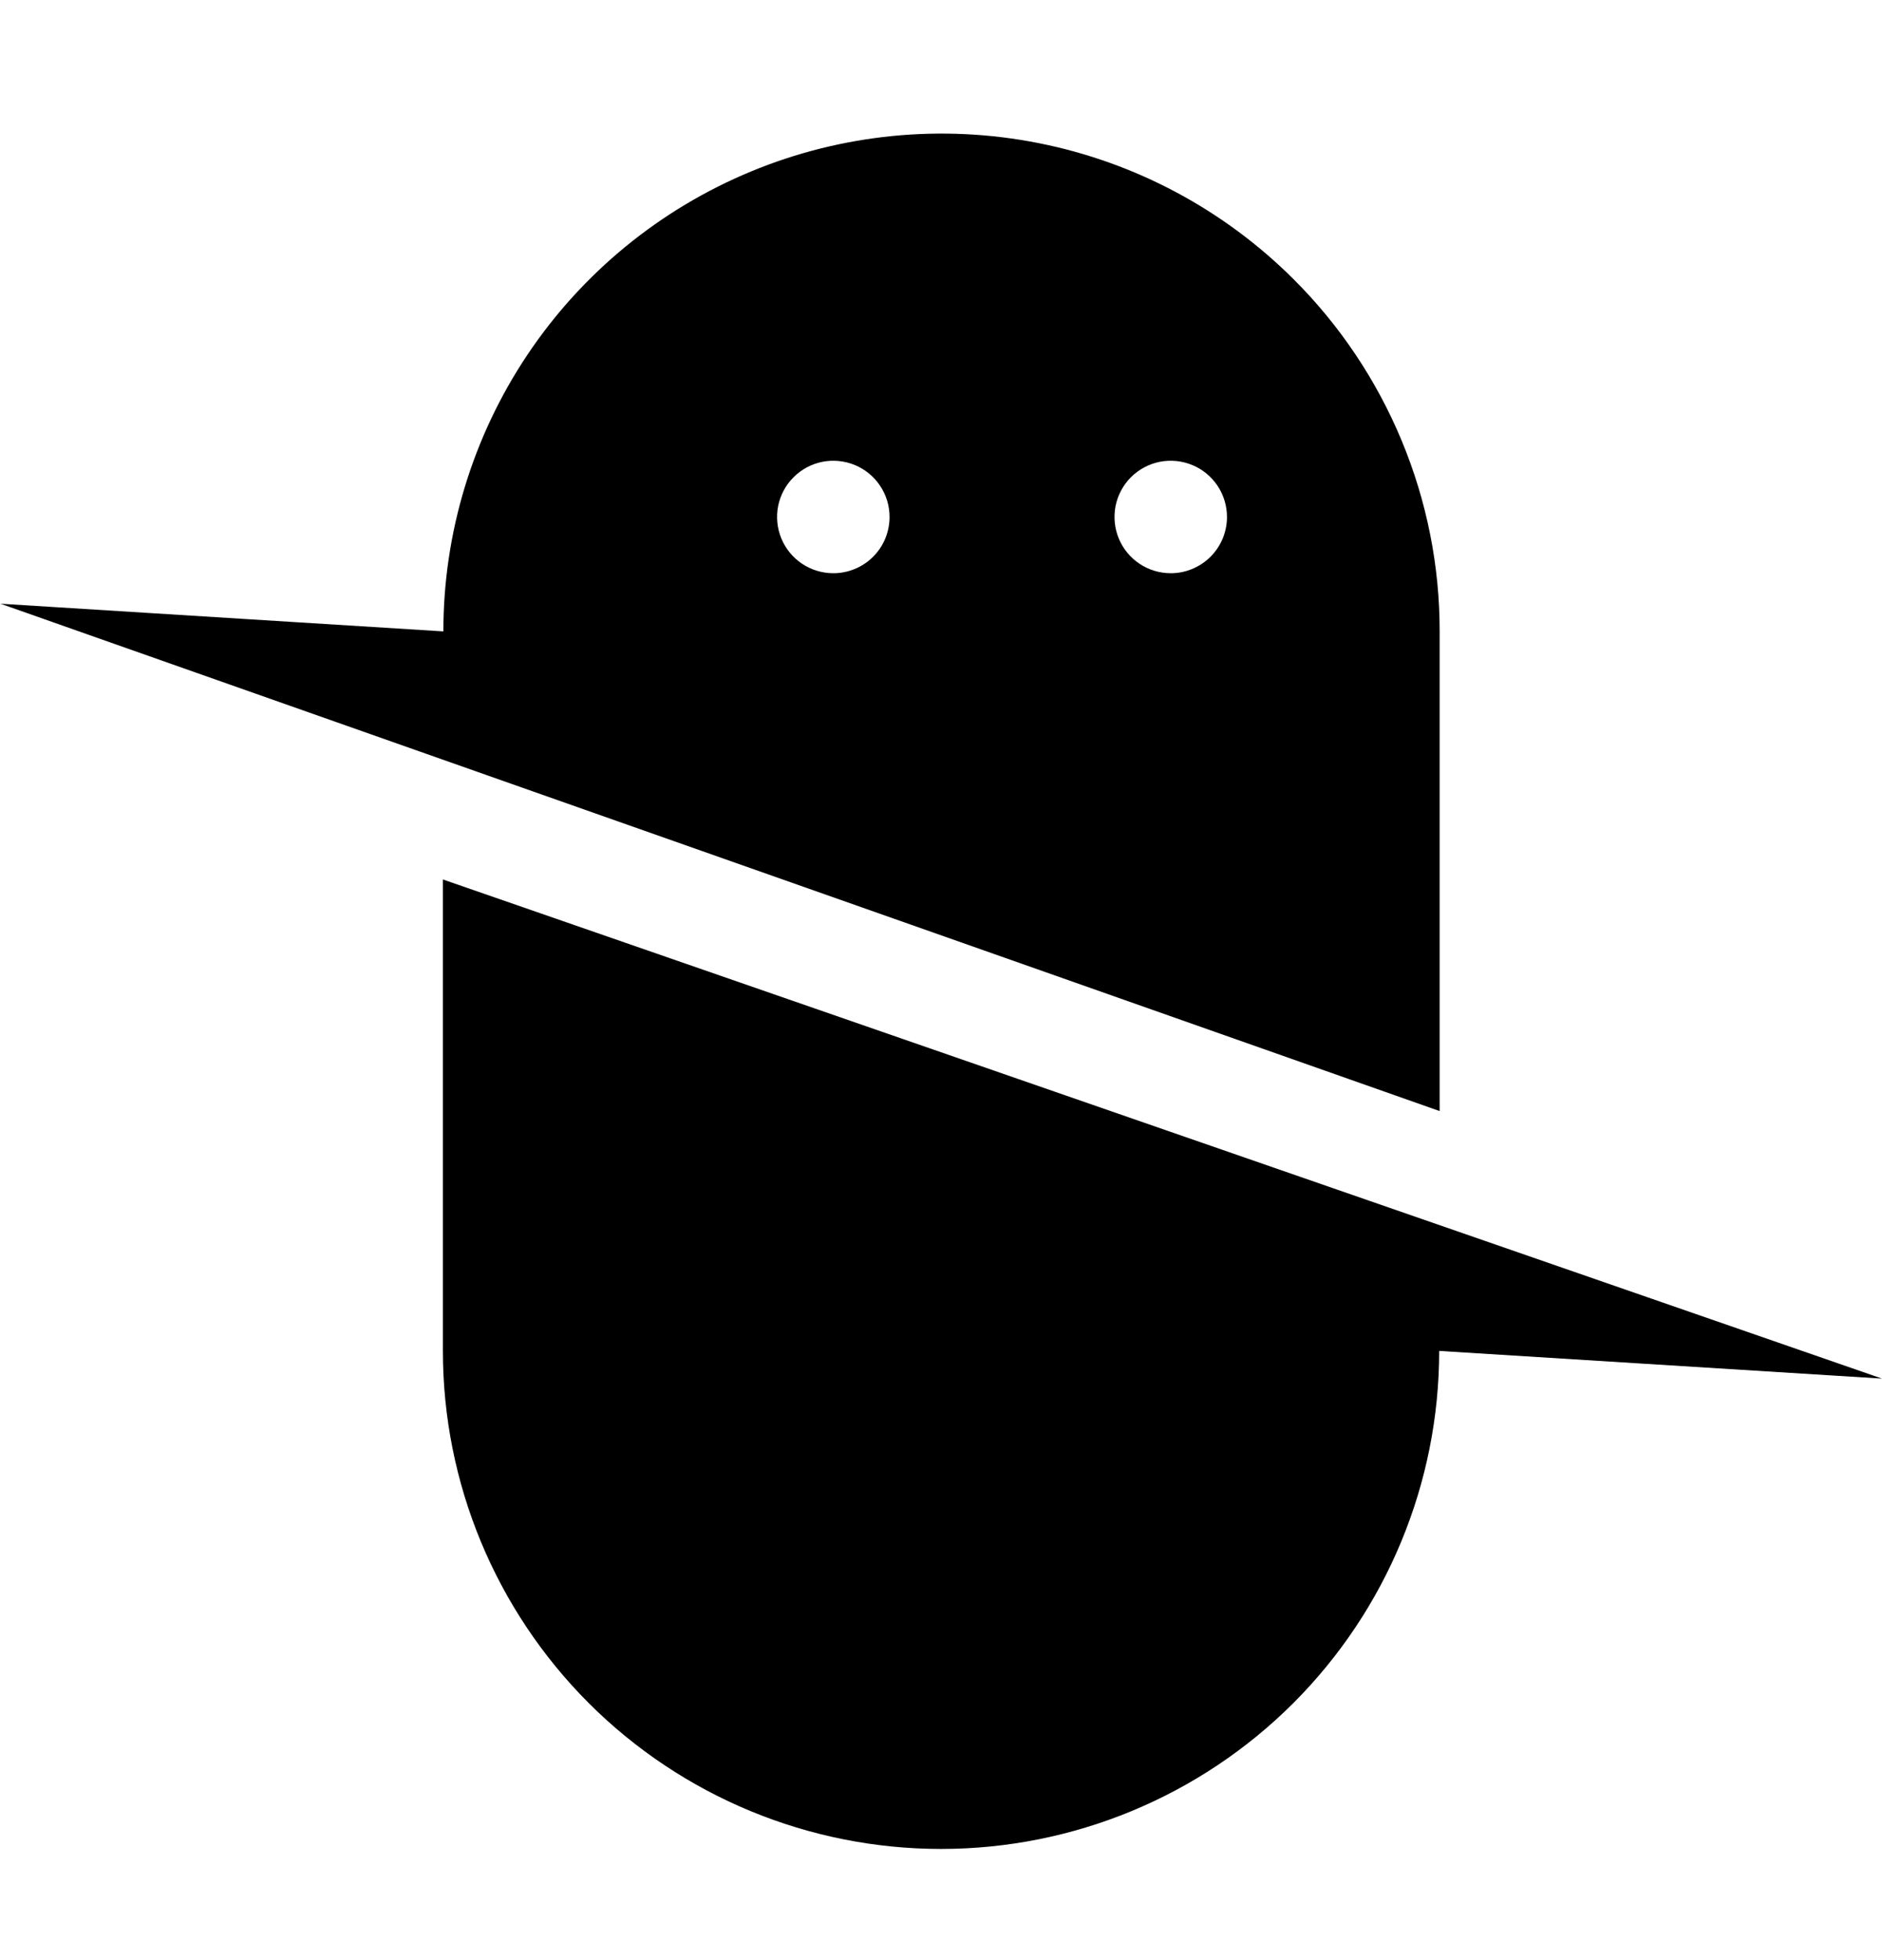 <svg width="24" height="25" viewBox="0 0 24 25" fill="none" xmlns="http://www.w3.org/2000/svg">
<path d="M16.495 3.56C15.606 2.673 14.475 2.069 13.243 1.825C12.011 1.581 10.735 1.707 9.575 2.188C8.415 2.669 7.423 3.482 6.725 4.526C6.027 5.57 5.654 6.797 5.654 8.053L0.006 7.7L18.359 14.171V8.053C18.36 7.218 18.195 6.392 17.875 5.621C17.555 4.85 17.086 4.149 16.495 3.56ZM10.627 7.311C10.485 7.311 10.346 7.269 10.228 7.19C10.11 7.111 10.018 6.999 9.964 6.868C9.91 6.737 9.896 6.593 9.923 6.454C9.951 6.315 10.019 6.187 10.12 6.087C10.22 5.986 10.348 5.918 10.487 5.89C10.626 5.863 10.77 5.877 10.901 5.931C11.032 5.985 11.144 6.077 11.223 6.195C11.302 6.313 11.344 6.452 11.344 6.594C11.344 6.688 11.325 6.782 11.289 6.87C11.253 6.957 11.199 7.037 11.132 7.103C11.065 7.17 10.985 7.223 10.897 7.258C10.809 7.294 10.716 7.312 10.621 7.311H10.627ZM14.93 7.311C14.788 7.311 14.649 7.269 14.531 7.19C14.413 7.111 14.321 6.999 14.267 6.868C14.213 6.737 14.199 6.593 14.226 6.454C14.254 6.315 14.322 6.187 14.422 6.087C14.523 5.986 14.651 5.918 14.79 5.89C14.929 5.863 15.073 5.877 15.204 5.931C15.335 5.985 15.447 6.077 15.526 6.195C15.605 6.313 15.647 6.452 15.647 6.594C15.647 6.688 15.628 6.782 15.592 6.87C15.555 6.957 15.502 7.036 15.435 7.103C15.367 7.17 15.288 7.222 15.2 7.258C15.112 7.294 15.018 7.312 14.924 7.311H14.93Z" fill="currentColor"/>
<path d="M5.648 11.217L24 17.583L18.353 17.23C18.353 18.915 17.684 20.53 16.493 21.722C15.301 22.913 13.685 23.582 12.001 23.582C10.316 23.582 8.7 22.913 7.508 21.722C6.317 20.53 5.648 18.915 5.648 17.23V11.217Z" fill="currentColor"/>
<defs>
<linearGradient id="paint0_linear_9_45" x1="-9.509" y1="16.072" x2="13.908" y2="-8.209" gradientUnits="userSpaceOnUse">
<stop stop-color="#E900A9"/>
<stop offset="0.13" stop-color="#E502AC"/>
<stop offset="0.27" stop-color="#D806B5"/>
<stop offset="0.42" stop-color="#C20EC5"/>
<stop offset="0.58" stop-color="#A318DA"/>
<stop offset="0.73" stop-color="#7D25F5"/>
<stop offset="0.78" stop-color="#6F2AFF"/>
</linearGradient>
<linearGradient id="paint1_linear_9_45" x1="-3.866" y1="25.468" x2="19.352" y2="1.197" gradientUnits="userSpaceOnUse">
<stop stop-color="#E900A9"/>
<stop offset="0.13" stop-color="#E502AC"/>
<stop offset="0.27" stop-color="#D806B5"/>
<stop offset="0.42" stop-color="#C20EC5"/>
<stop offset="0.58" stop-color="#A318DA"/>
<stop offset="0.73" stop-color="#7D25F5"/>
<stop offset="0.78" stop-color="#6F2AFF"/>
</linearGradient>
</defs>
</svg>

